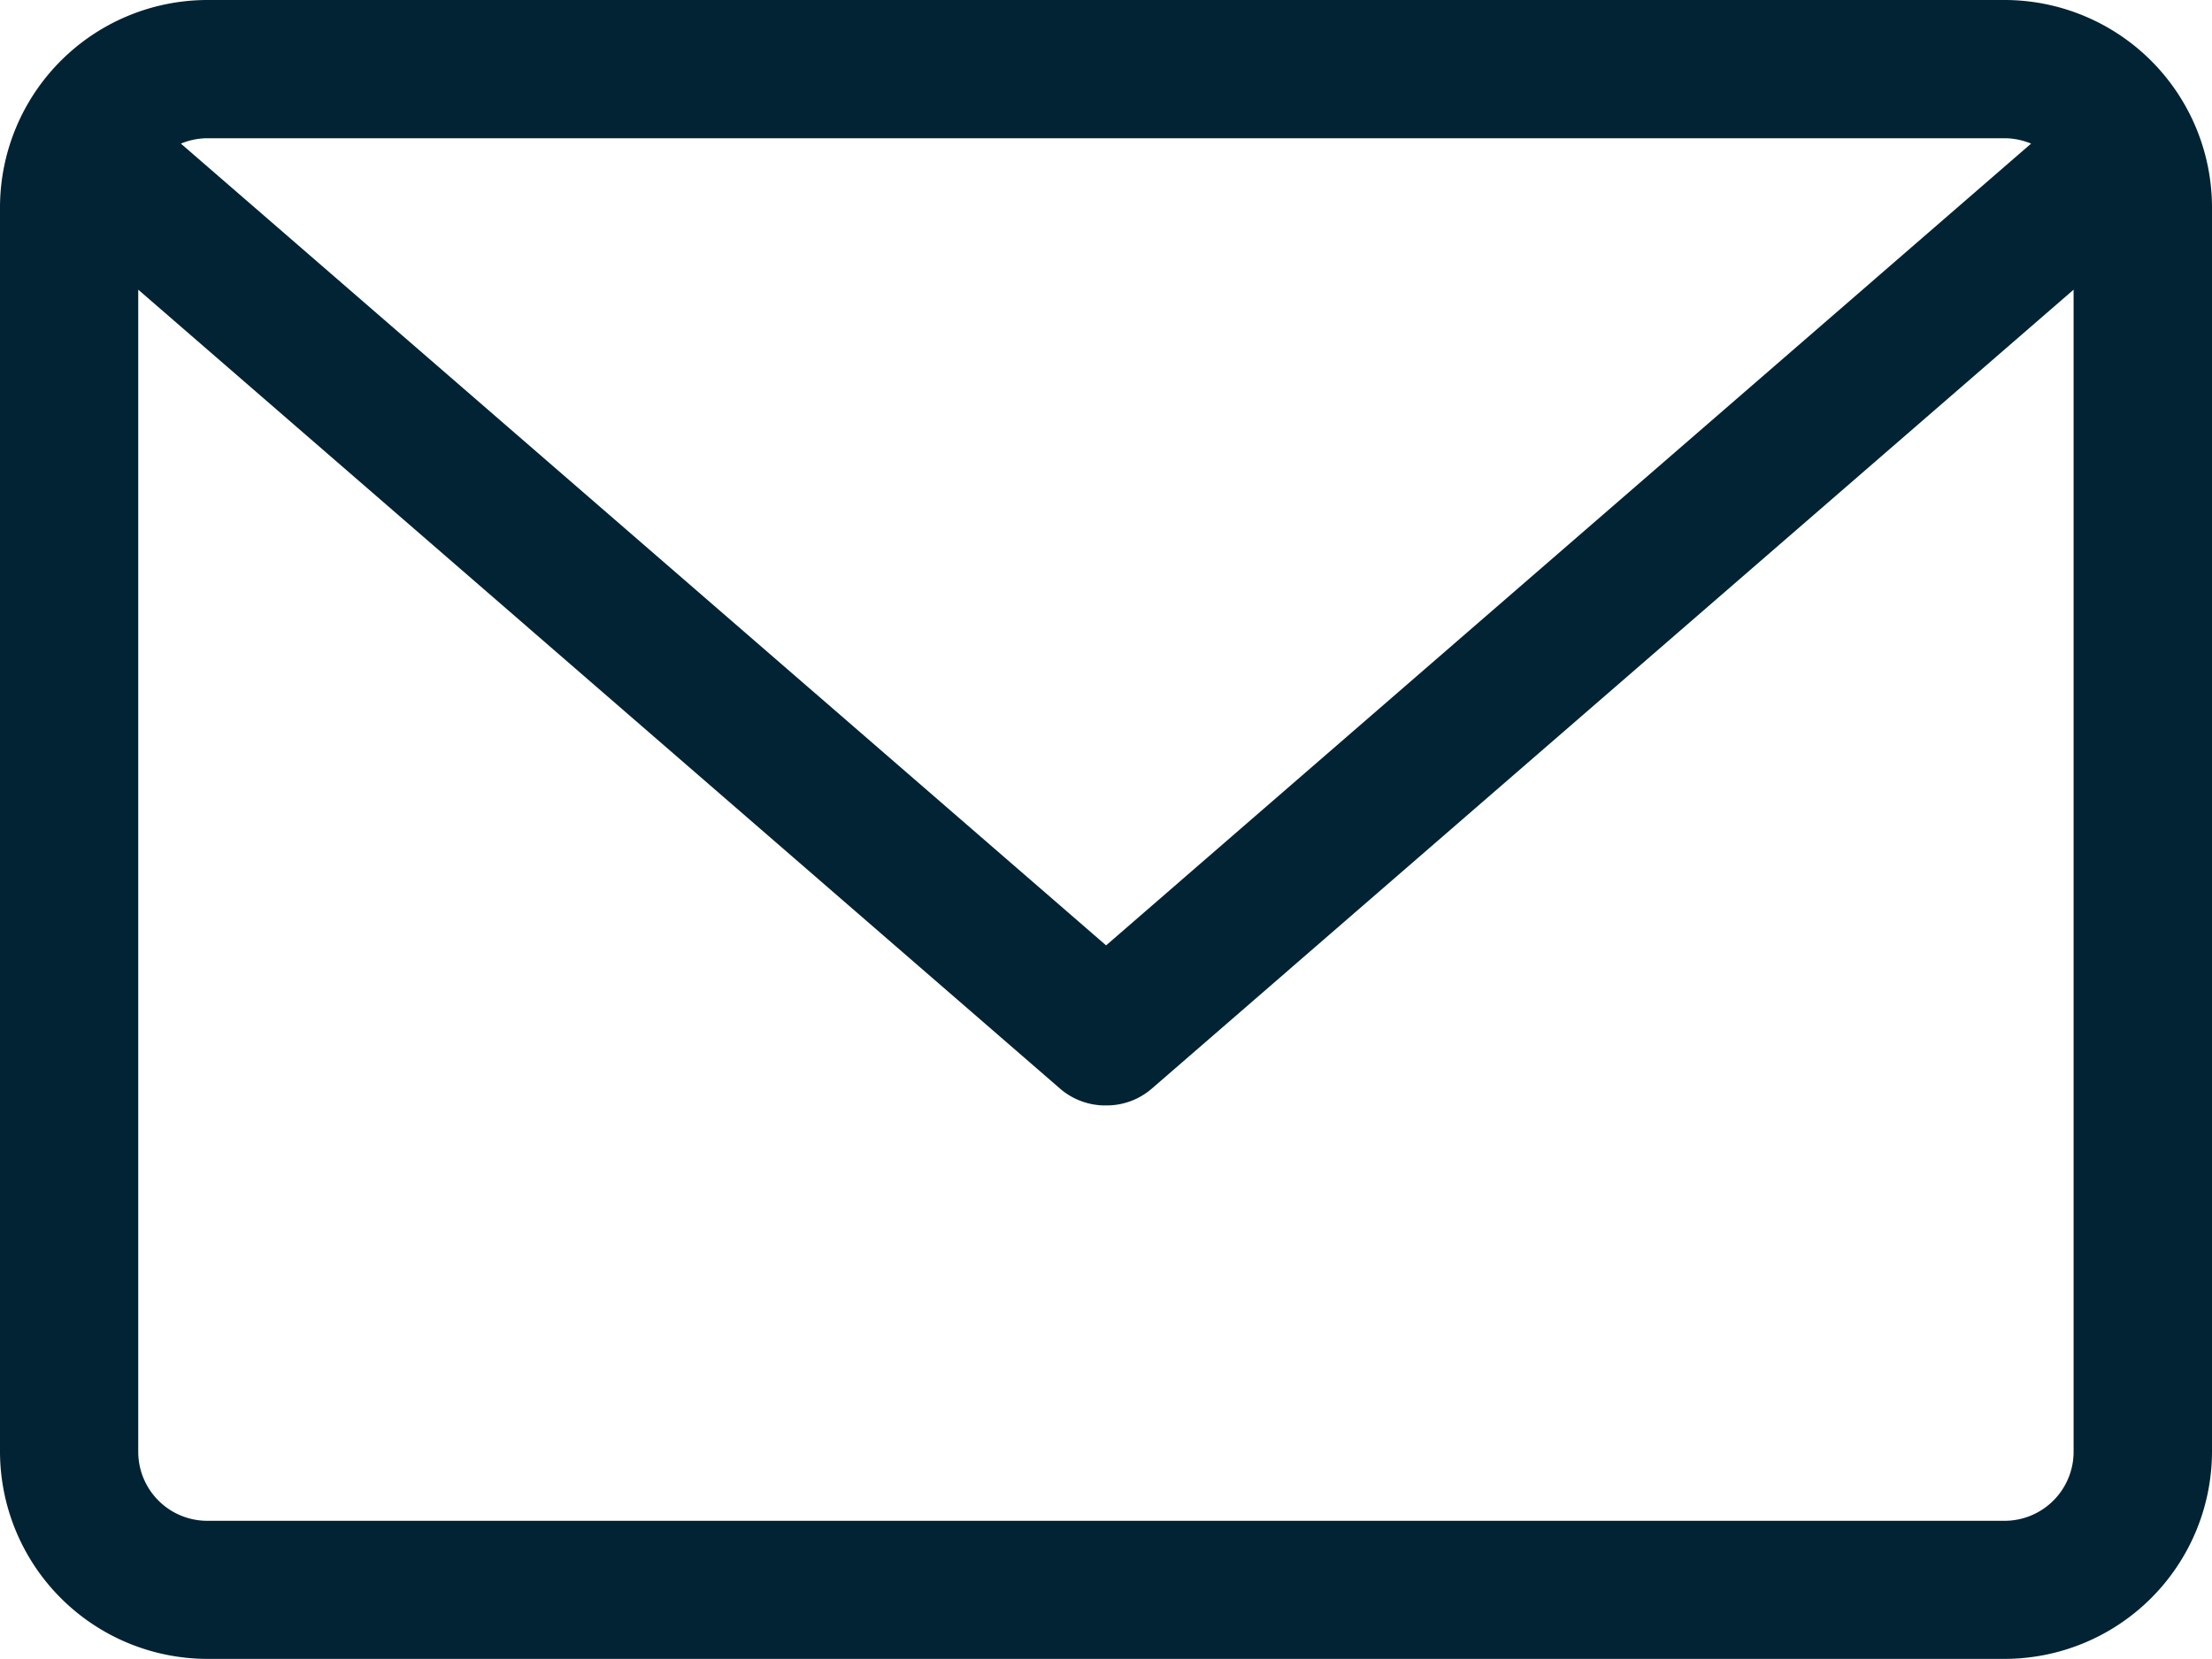 <svg xmlns="http://www.w3.org/2000/svg" width="13.585" height="10.188" viewBox="0 0 13.585 10.188">
  <g id="Email_icon" data-name="Email icon" transform="translate(0 0)">
    <path id="Path_324" data-name="Path 324" d="M-2173.29,5396.509h-11.038a1.275,1.275,0,0,0-1.273,1.273v7.642a1.275,1.275,0,0,0,1.273,1.273h11.038a1.275,1.275,0,0,0,1.274-1.273v-7.642a1.275,1.275,0,0,0-1.274-1.273Zm0,.849a.429.429,0,0,1,.163.033l-5.681,4.924-5.682-4.924a.43.43,0,0,1,.163-.033Zm0,8.491h-11.038a.424.424,0,0,1-.424-.424v-7.137l5.665,4.91a.424.424,0,0,0,.278.1.423.423,0,0,0,.278-.1l5.665-4.91v7.137a.424.424,0,0,1-.425.424Zm0,0" transform="translate(2185.601 -5396.509)" fill="#022334"/>
  </g>
</svg>
